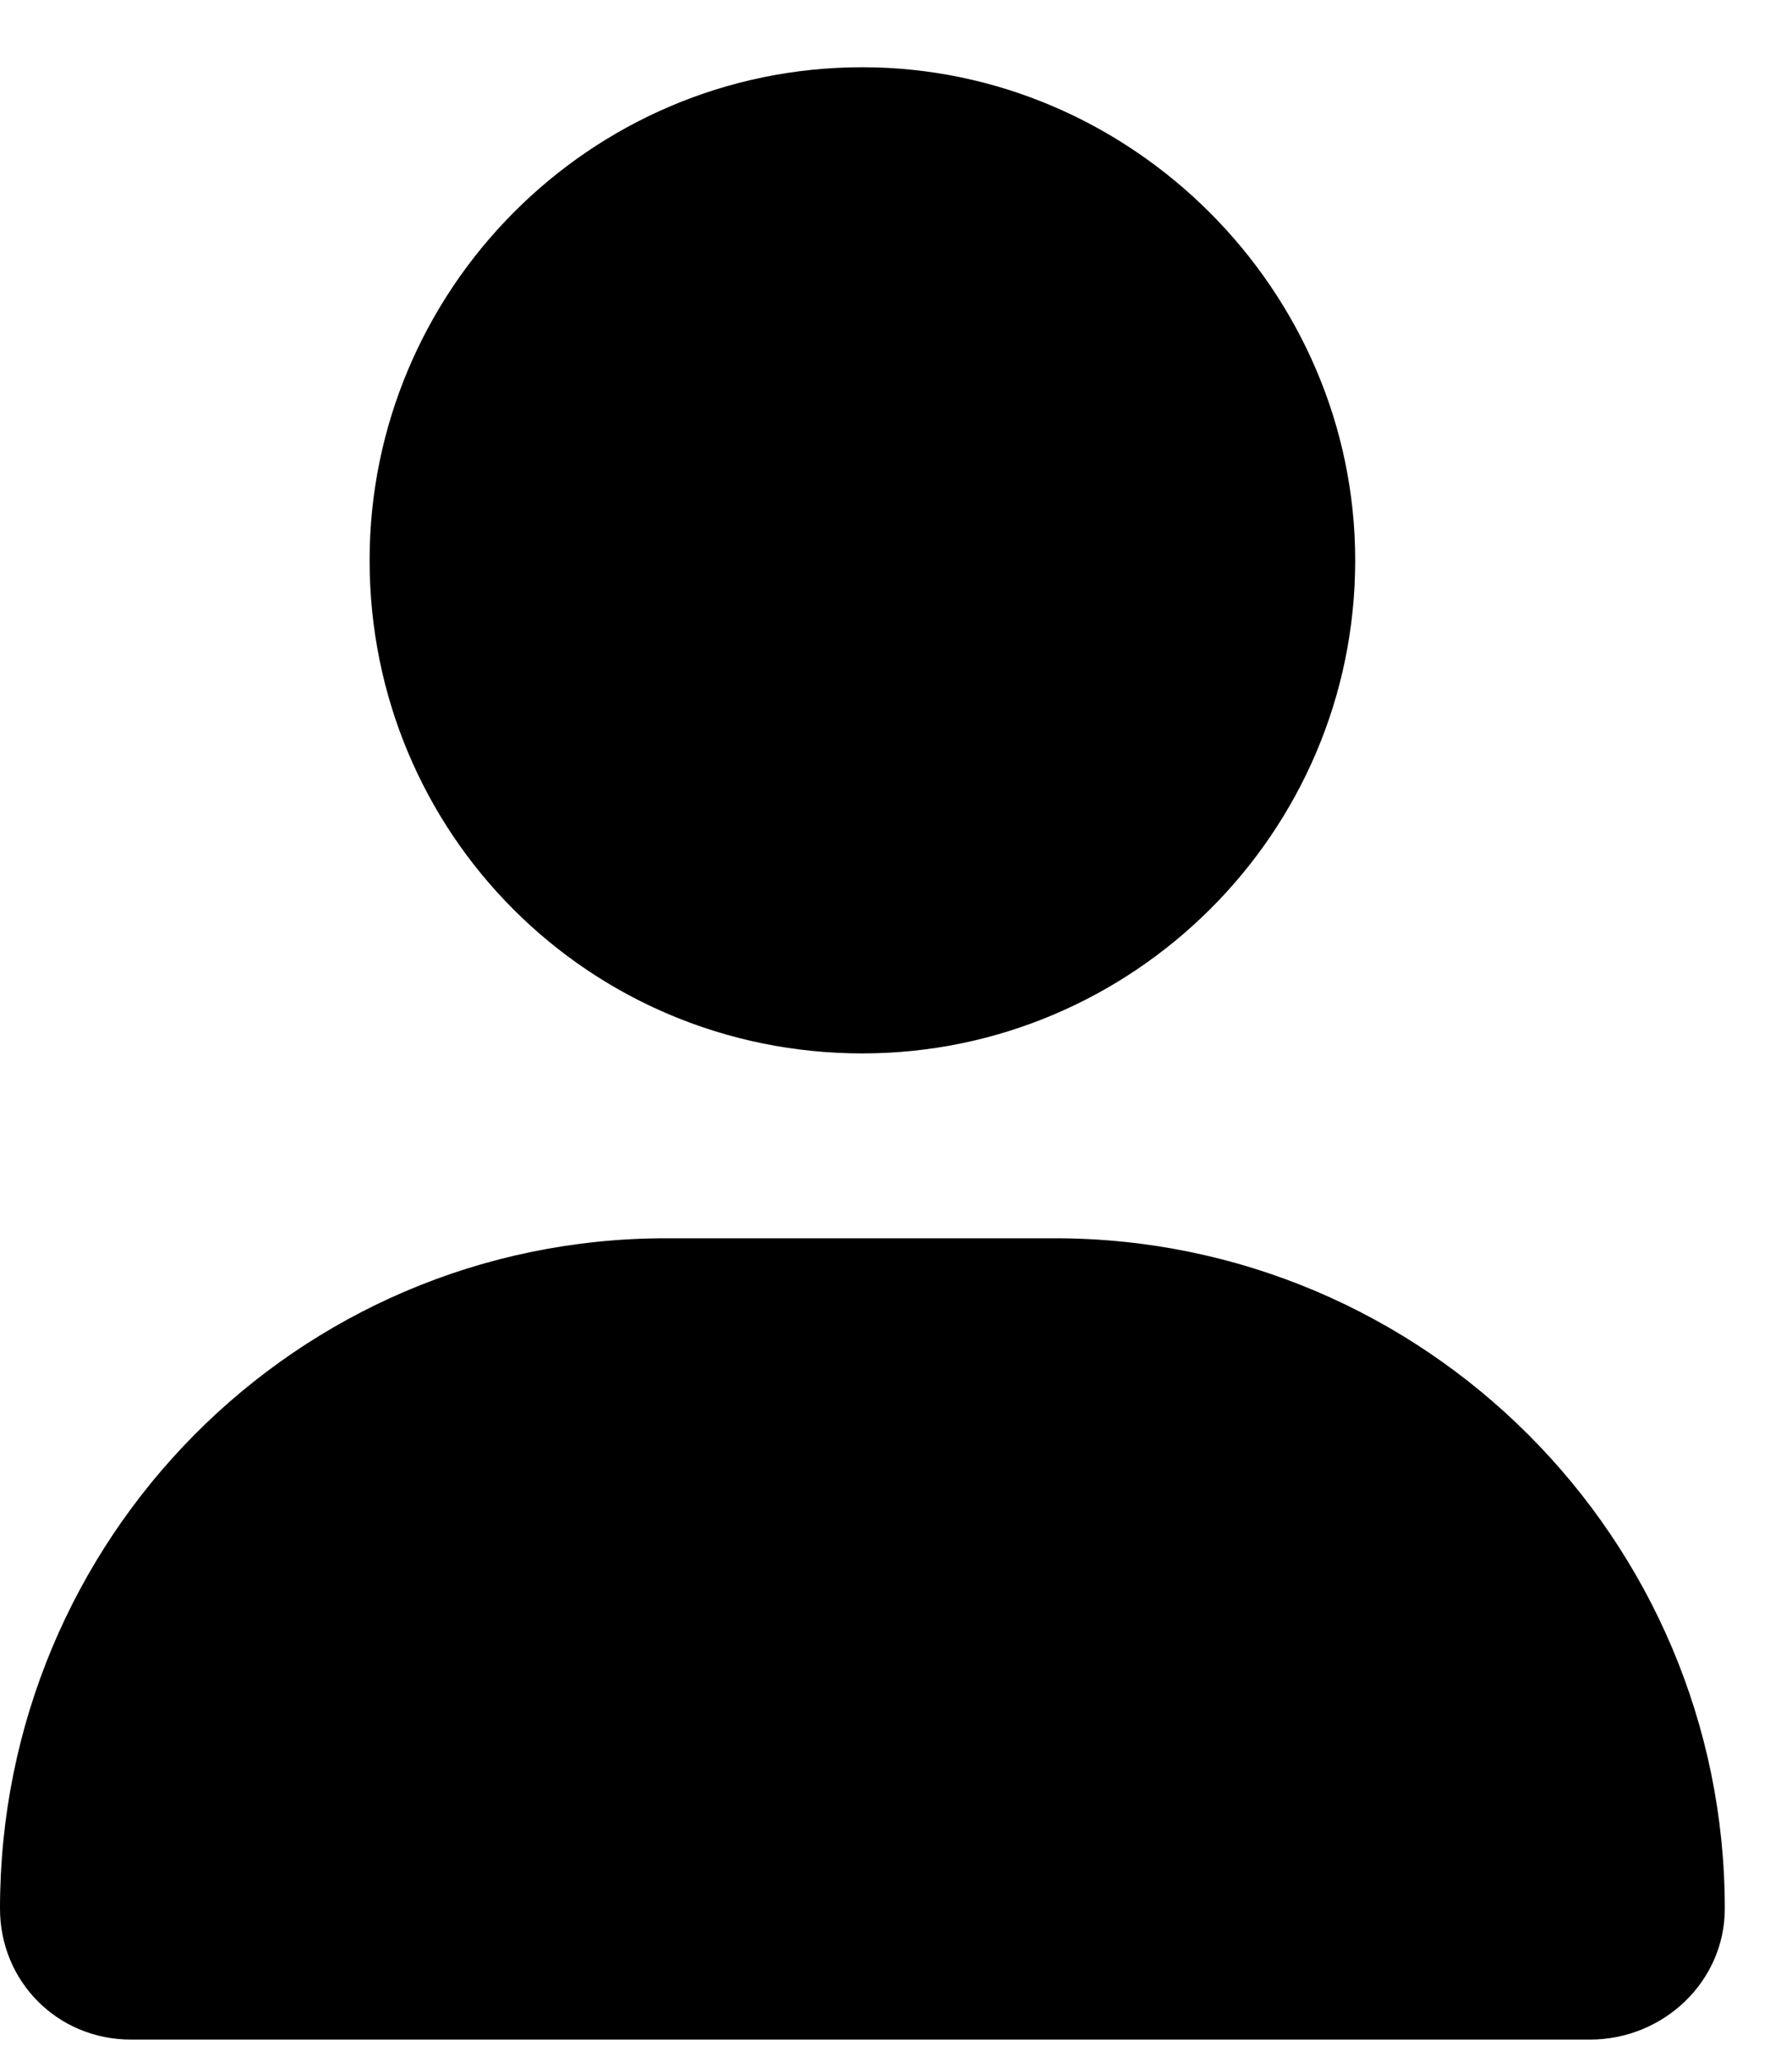<svg xmlns="http://www.w3.org/2000/svg" width="20" height="23" fill="none" viewBox="0 0 20 23"><path fill="#000" d="M9.625 11.75C12.633 11.75 15.125 9.301 15.125 6.25C15.125 3.242 12.633 0.75 9.625 0.75C6.574 0.75 4.125 3.242 4.125 6.25C4.125 9.301 6.574 11.75 9.625 11.75ZM11.773 13.812H7.434C3.309 13.812 0 17.164 0 21.289C0 22.105 0.645 22.75 1.461 22.75H17.746C18.562 22.75 19.25 22.105 19.25 21.289C19.25 17.164 15.898 13.812 11.773 13.812Z"/></svg>